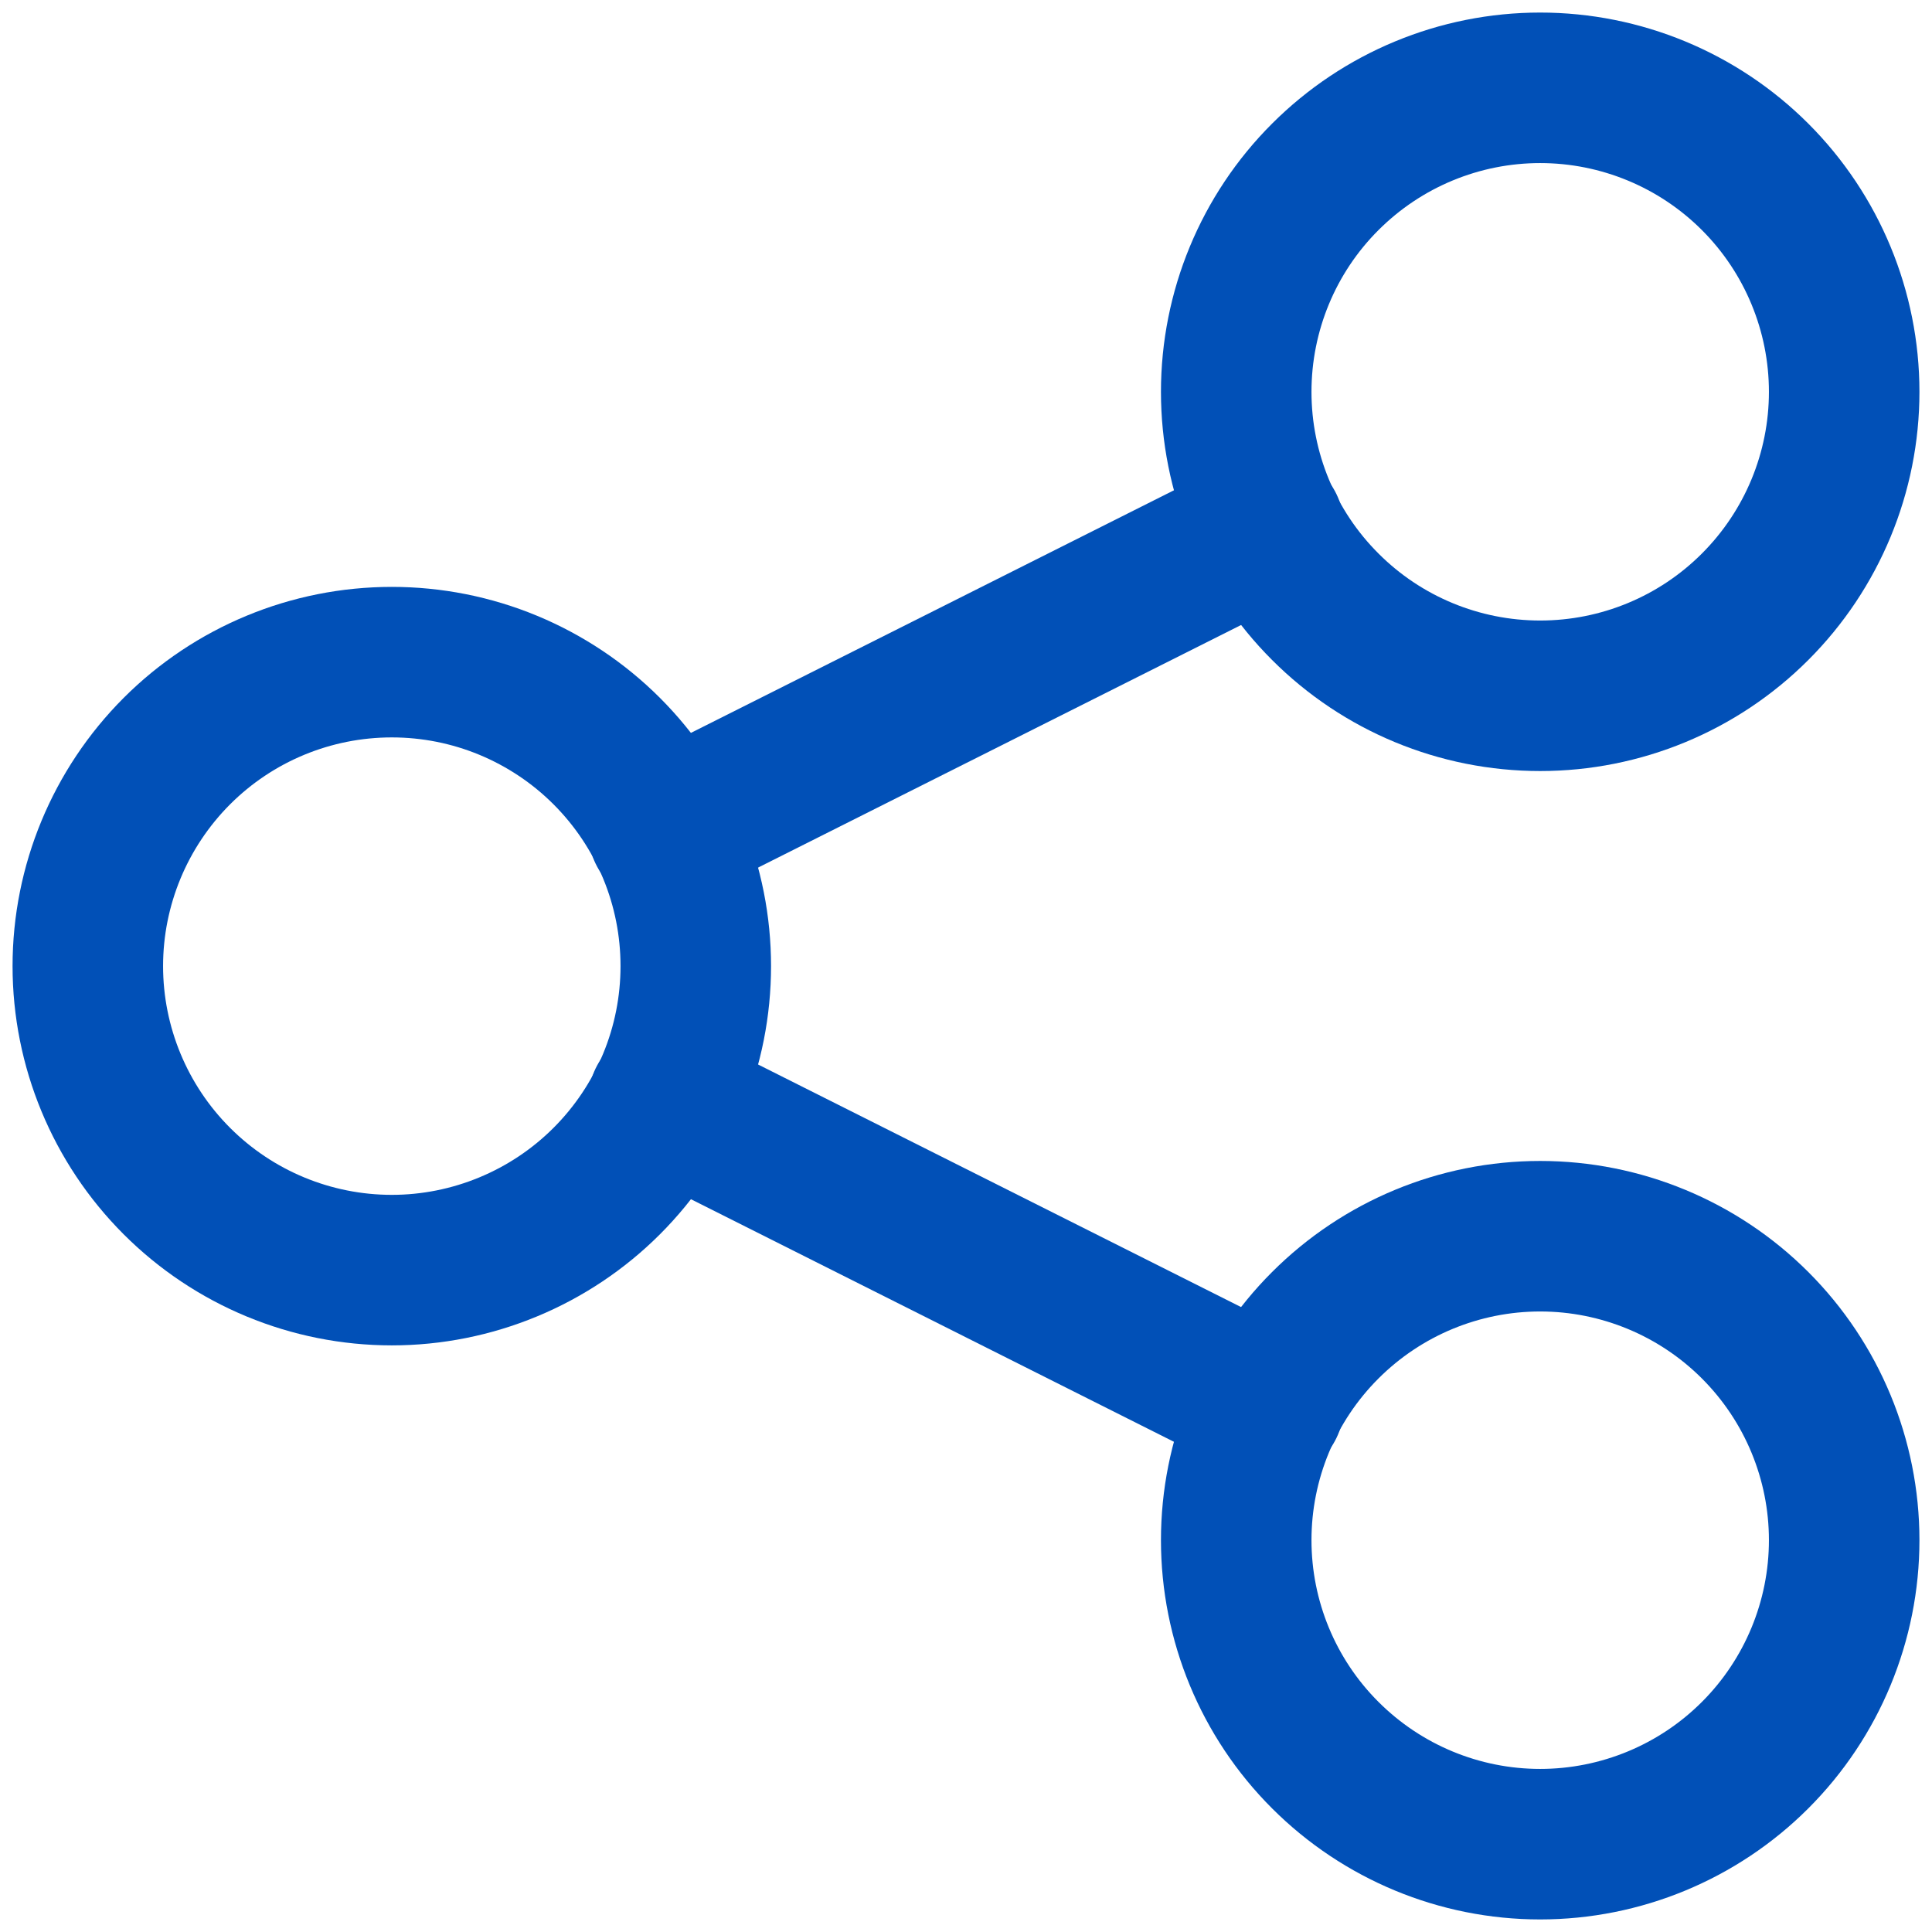 <svg width="22" height="22" viewBox="0 0 22 22" fill="none" xmlns="http://www.w3.org/2000/svg">
<path d="M4.462 14.463C4.916 14.463 5.366 14.373 5.786 14.199C6.206 14.025 6.588 13.77 6.909 13.449C7.231 13.127 7.486 12.746 7.66 12.326C7.834 11.906 7.923 11.456 7.923 11.001C7.923 10.546 7.834 10.096 7.66 9.676C7.486 9.256 7.231 8.875 6.909 8.553C6.588 8.232 6.206 7.977 5.786 7.803C5.366 7.629 4.916 7.54 4.462 7.54C3.543 7.54 2.663 7.904 2.014 8.553C1.365 9.203 1 10.083 1 11.001C1 11.919 1.365 12.8 2.014 13.449C2.663 14.098 3.543 14.463 4.462 14.463Z" stroke="#0150B7" stroke-width="1.714" stroke-linecap="round" stroke-linejoin="round"/>
<path d="M17.538 21C18.456 21 19.337 20.635 19.986 19.986C20.635 19.337 21 18.456 21 17.538C21 16.62 20.635 15.74 19.986 15.091C19.337 14.442 18.456 14.077 17.538 14.077C16.62 14.077 15.74 14.442 15.091 15.091C14.441 15.74 14.077 16.62 14.077 17.538C14.077 18.456 14.441 19.337 15.091 19.986C15.74 20.635 16.62 21 17.538 21Z" stroke="#0150B7" stroke-width="1.714" stroke-linecap="round" stroke-linejoin="round"/>
<path d="M17.538 7.923C18.456 7.923 19.337 7.559 19.986 6.909C20.635 6.26 21 5.38 21 4.462C21 3.544 20.635 2.663 19.986 2.014C19.337 1.365 18.456 1 17.538 1C16.62 1 15.74 1.365 15.091 2.014C14.441 2.663 14.077 3.544 14.077 4.462C14.077 5.38 14.441 6.26 15.091 6.909C15.74 7.559 16.62 7.923 17.538 7.923Z" stroke="#0150B7" stroke-width="1.714" stroke-linecap="round" stroke-linejoin="round"/>
<path d="M7.554 9.462L14.447 6" stroke="#0150B7" stroke-width="1.714" stroke-linecap="round" stroke-linejoin="round"/>
<path d="M7.554 12.539L14.447 16.001" stroke="#0150B7" stroke-width="1.714" stroke-linecap="round" stroke-linejoin="round"/>
</svg>

